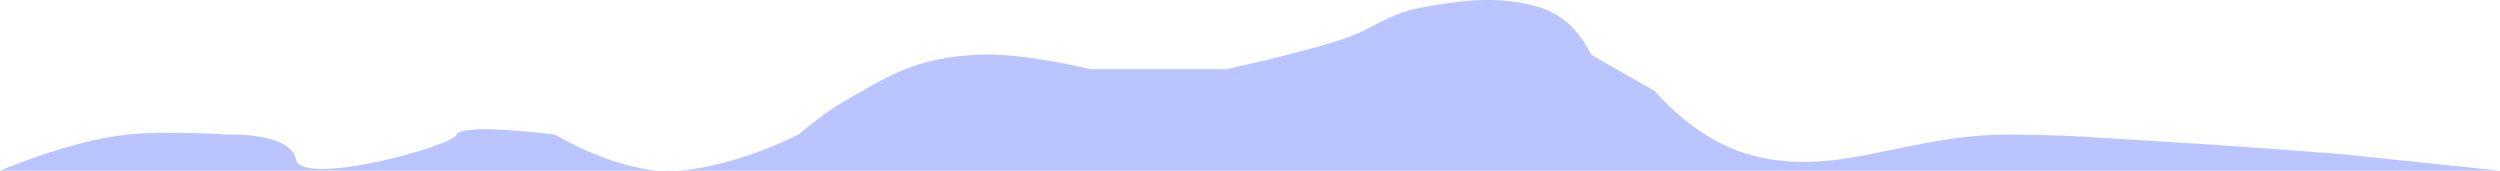 <svg width="1448" height="99" viewBox="0 0 1448 99" fill="none" xmlns="http://www.w3.org/2000/svg">
<path d="M0 98.854C0 98.854 40.848 81.382 73.5 77.949C95.808 75.604 132 77.949 132 77.949C132 77.949 168.5 76.489 171.5 92.43C174.5 108.372 262 84.883 264.5 77.949C267 71.016 321.5 77.949 321.5 77.949C321.5 77.949 353.042 97.074 382 98.854H391.977C425.397 96.994 462.5 77.949 462.5 77.949C462.5 77.949 476.826 65.543 489 58.652C513.132 44.993 529.184 33.437 566.5 31.672C592.674 30.435 631.5 40.07 631.5 40.07H710.5C710.5 40.07 753.029 30.815 777.5 22.738C797.108 16.267 802.194 8.191 824.5 4.156C848.958 -0.268 869.257 -2.401 891.5 4.156C913.126 10.532 921.5 31.672 921.5 31.672L958.5 52.756C958.5 52.756 980.94 80.095 1012 89.206C1062.81 104.11 1103.31 77.897 1163 77.949C1198.5 77.981 1218.25 80.052 1253.5 82.059C1293.48 84.335 1355.5 89.206 1355.5 89.206L1448 98.854H391.977C388.6 99.042 385.26 99.055 382 98.854H0Z" fill="#BAC5FF"/>
</svg>
